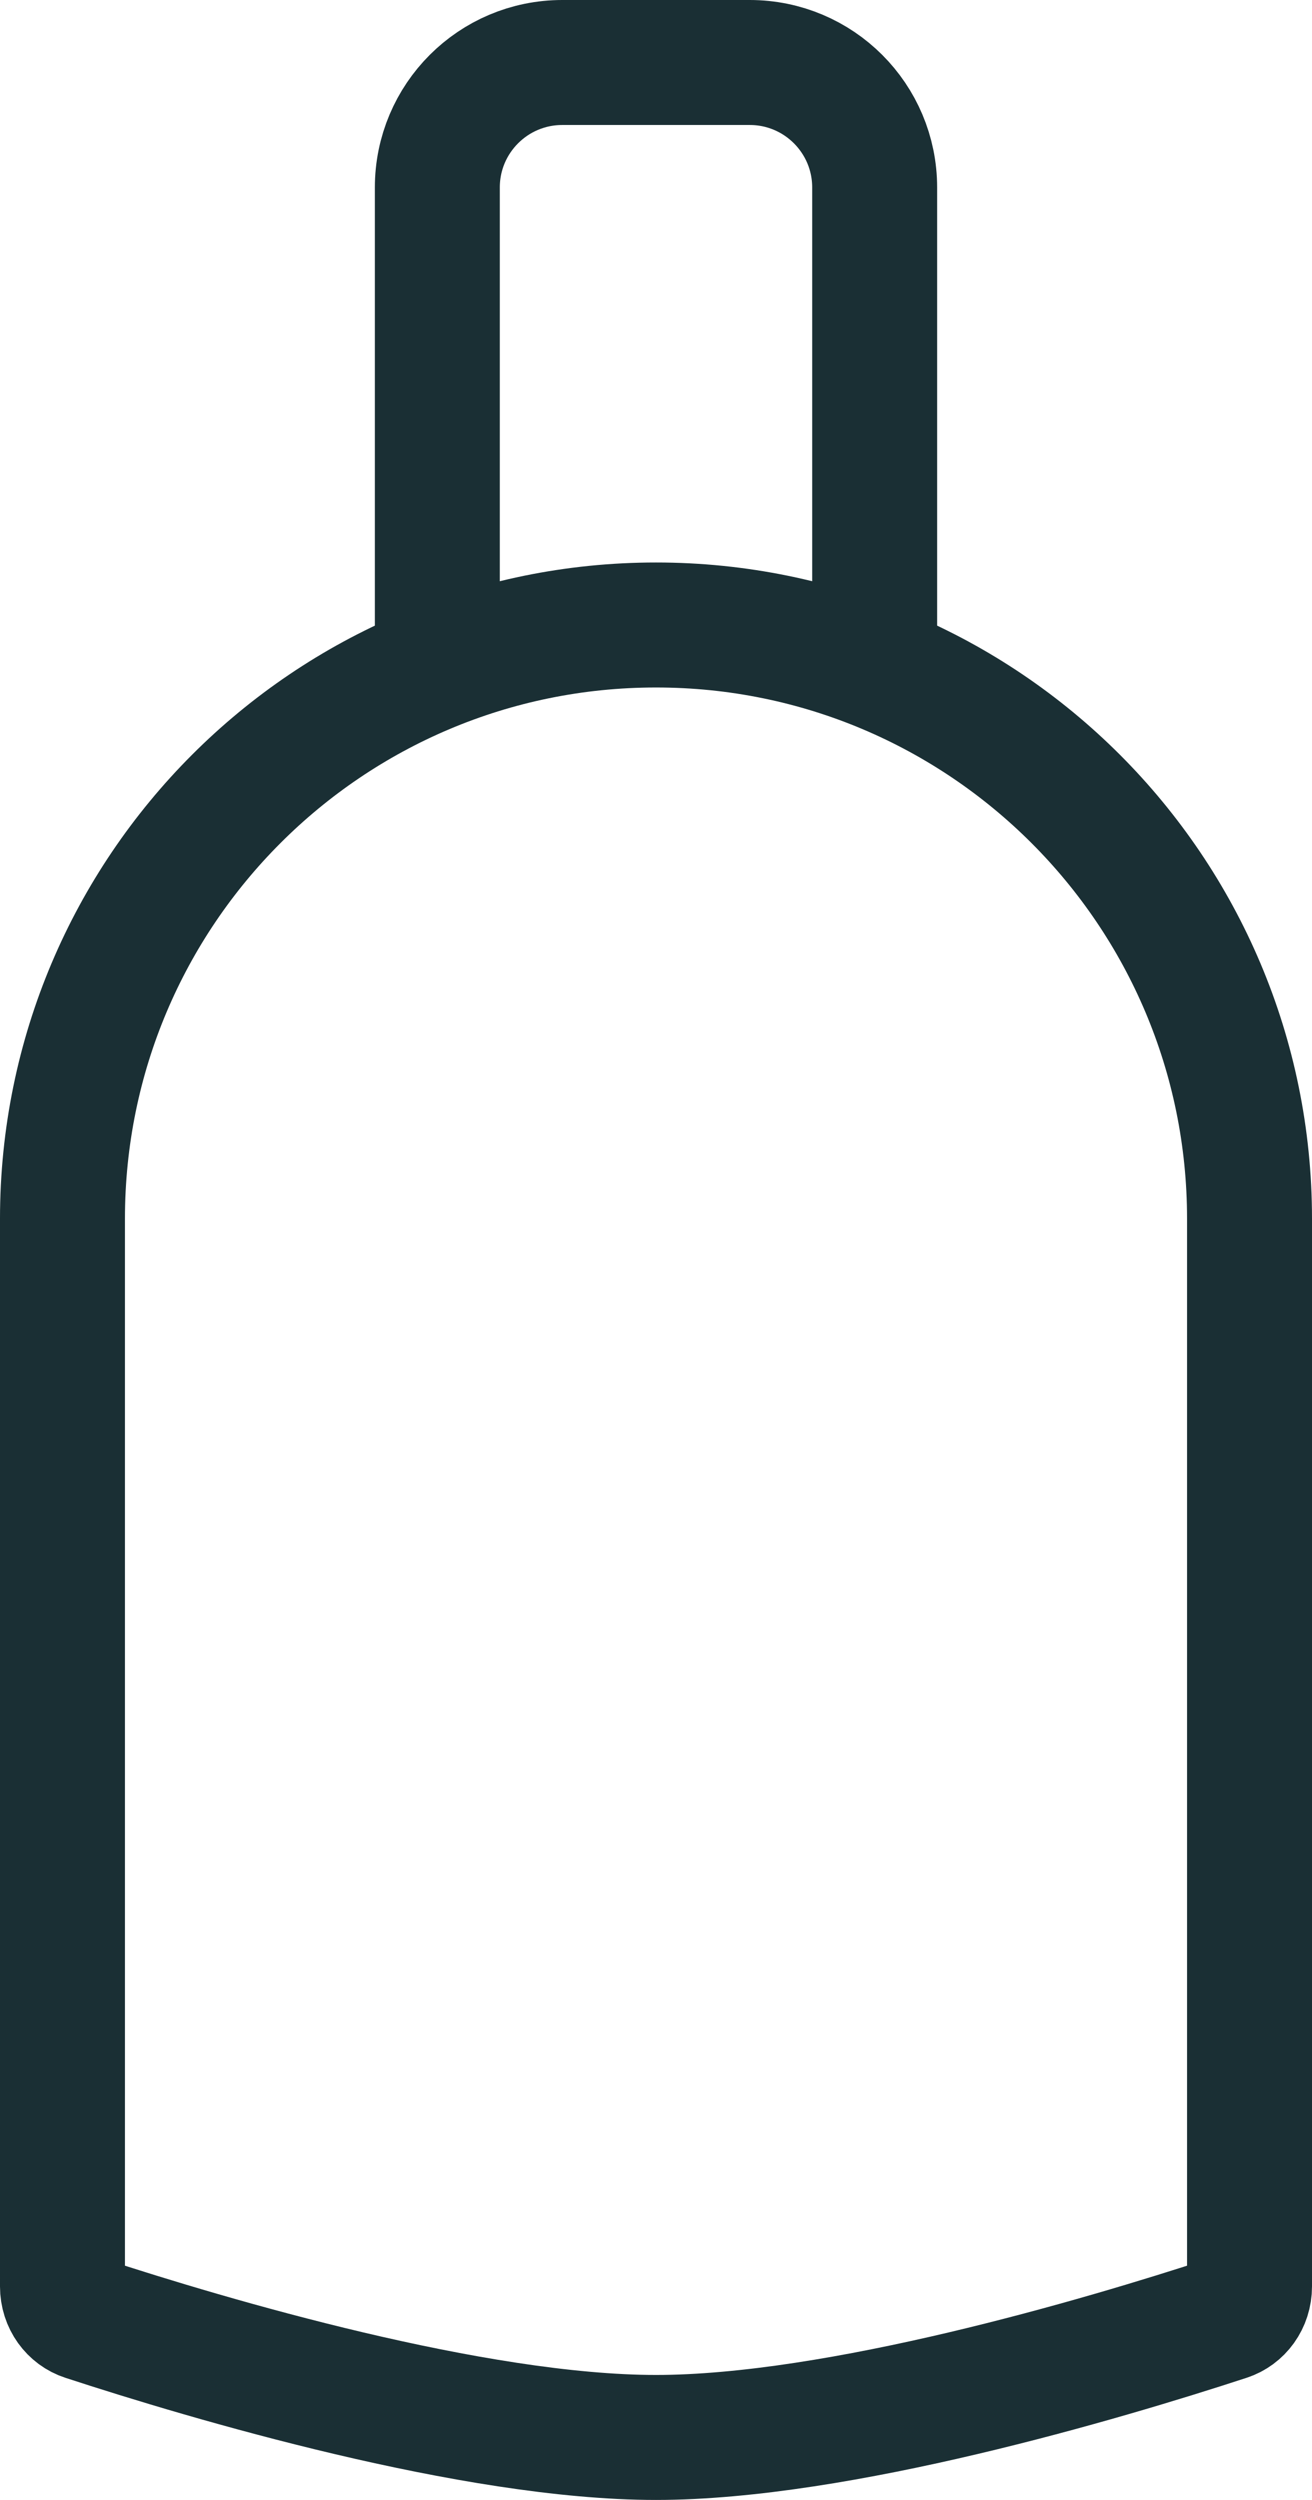 <svg width="21" height="40" viewBox="0 0 21 40" fill="none" xmlns="http://www.w3.org/2000/svg">
<path d="M1 19.5C1 14.253 5.253 10 10.5 10C15.747 10 20 14.253 20 19.5V36.584C20 36.83 19.849 37.028 19.643 37.095C17.647 37.748 13.414 39 10.5 39C7.586 39 3.353 37.748 1.357 37.095C1.151 37.028 1 36.83 1 36.584V19.5Z" stroke="#1A2F34" stroke-width="2"/>
<path d="M7 11V3C7 1.895 7.895 1 9 1H12C13.105 1 14 1.895 14 3V11" stroke="#1A2F34" stroke-width="2"/>
</svg>
